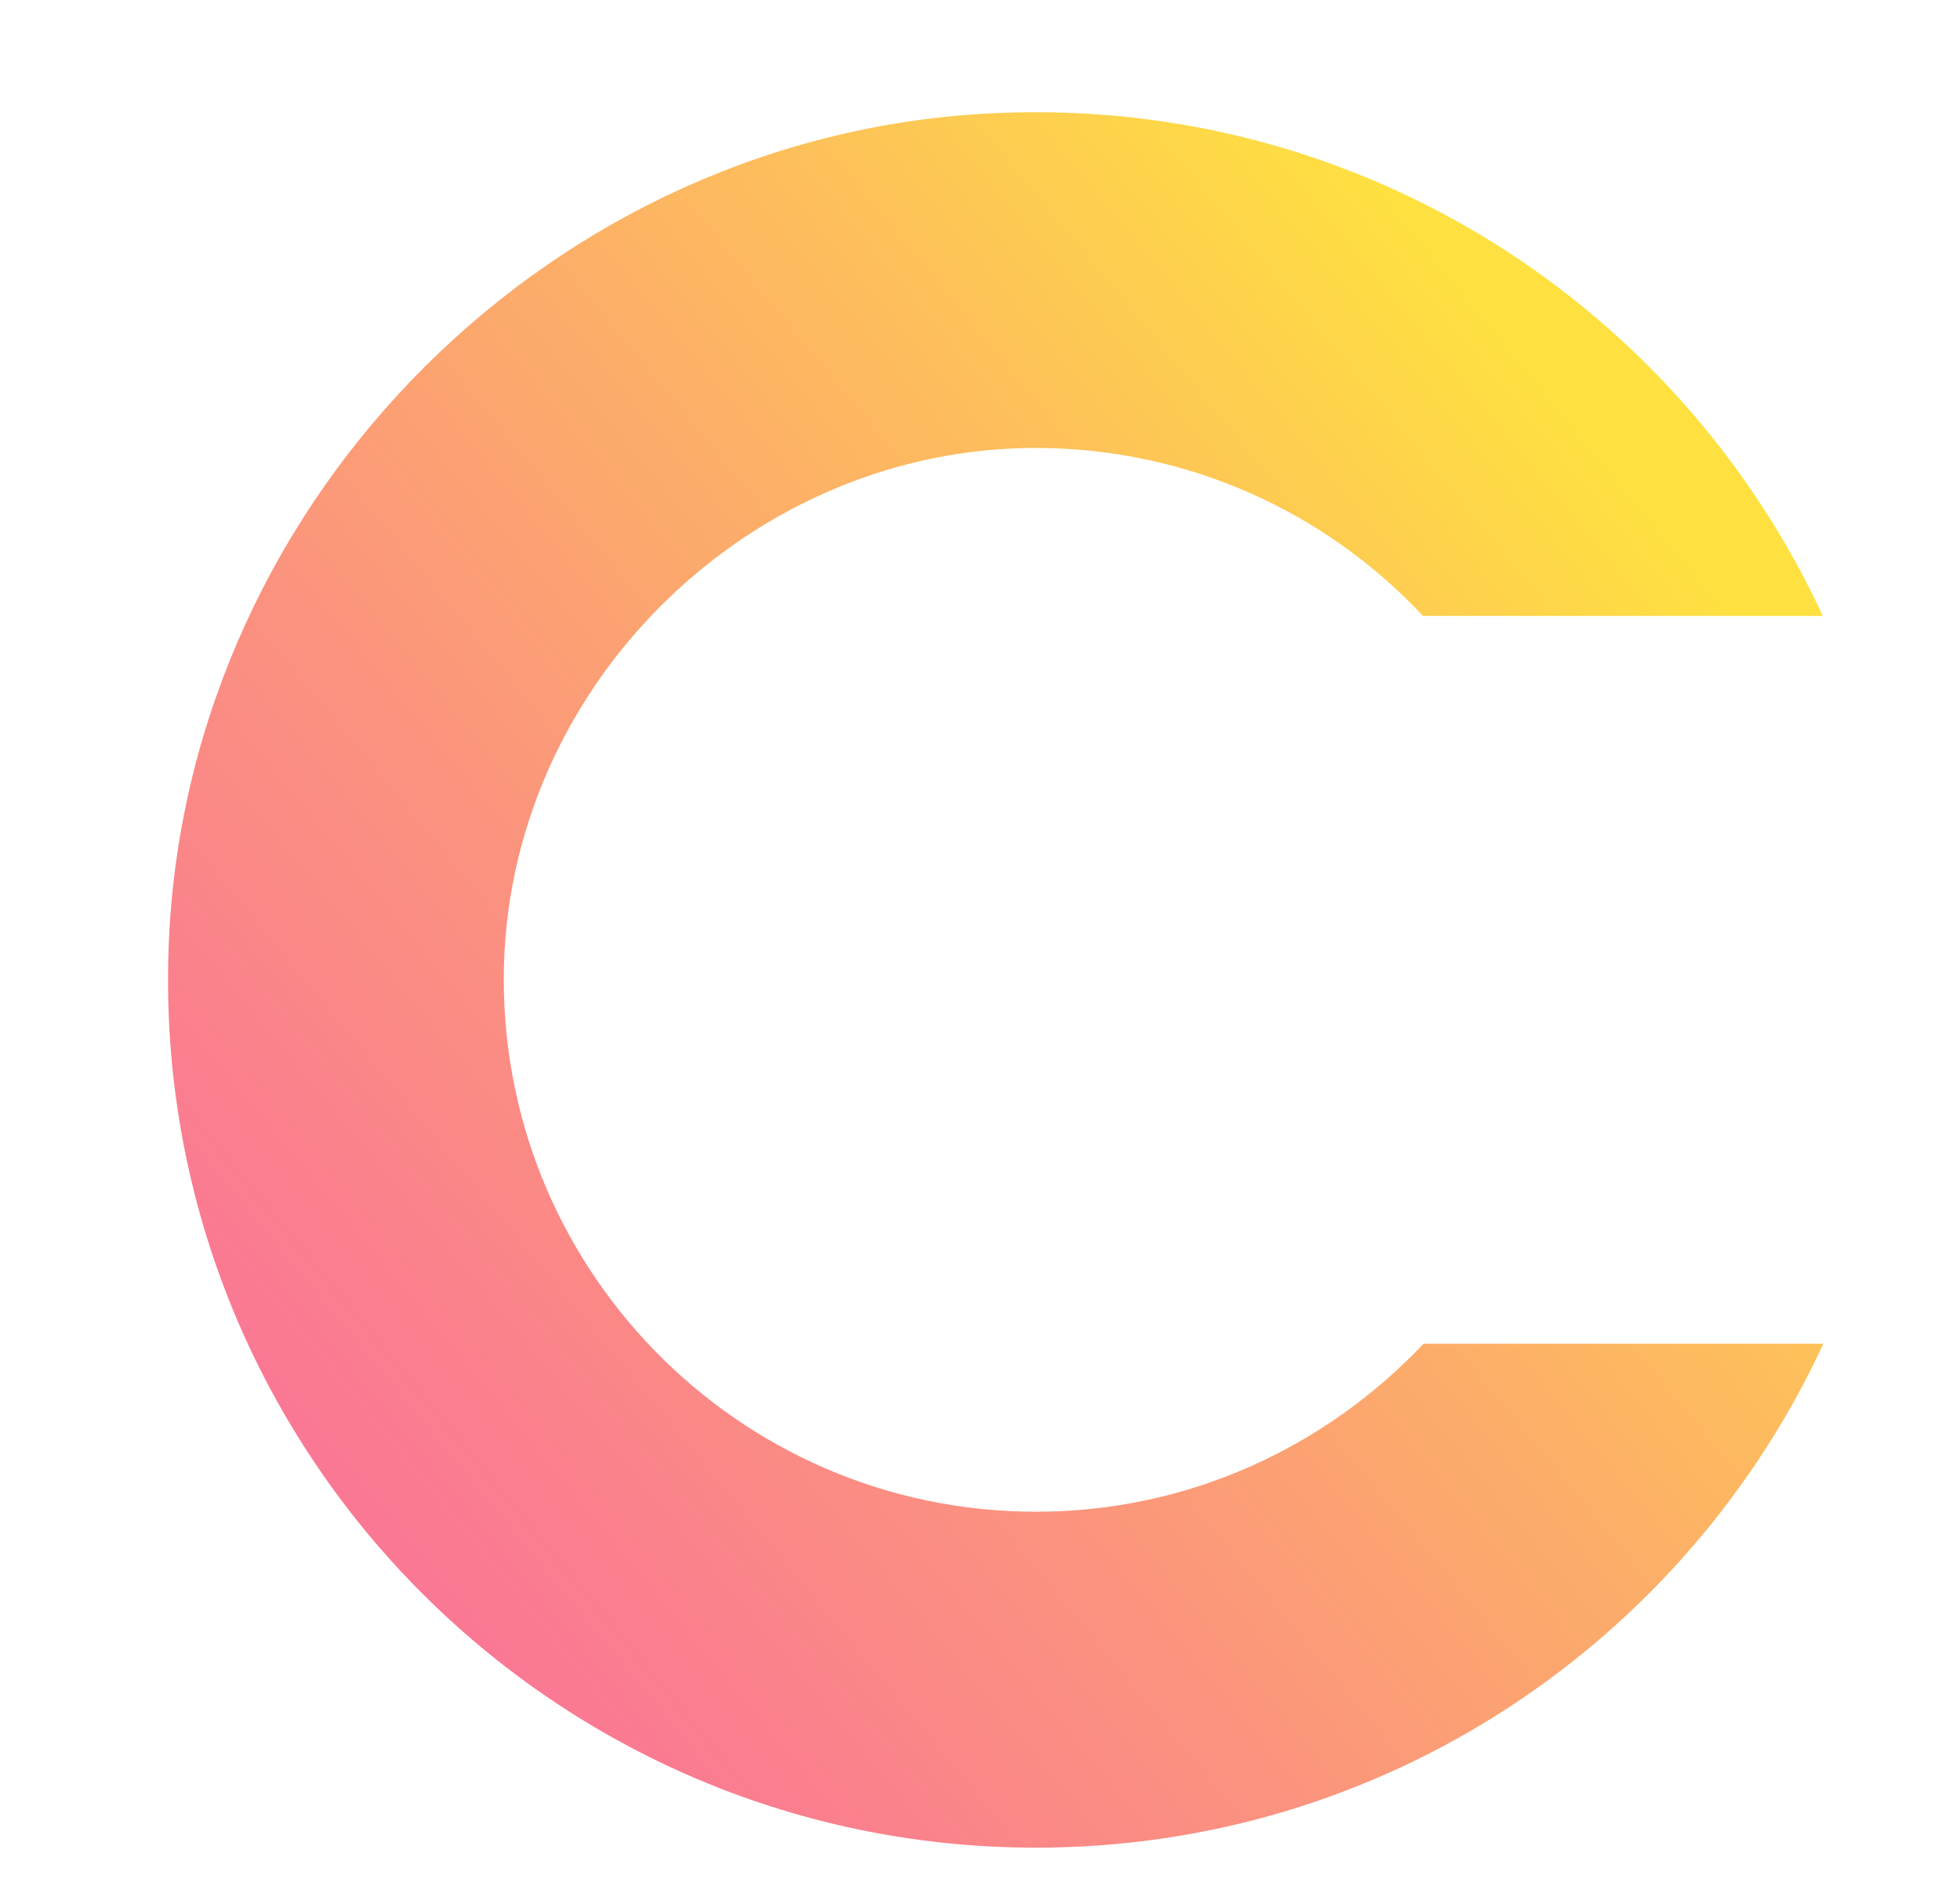 <?xml version="1.0" encoding="utf-8"?>
<!-- Generator: Adobe Illustrator 23.0.0, SVG Export Plug-In . SVG Version: 6.00 Build 0)  -->
<svg version="1.1" xmlns="http://www.w3.org/2000/svg" xmlns:xlink="http://www.w3.org/1999/xlink" x="0px" y="0px"
	 viewBox="0 0 35 34" style="enable-background:new 0 0 35 34;" xml:space="preserve">
<style type="text/css">
	.st0{fill:url(#SVGID_1_);}
</style>
<g id="图层_1">
	<linearGradient id="SVGID_1_" gradientUnits="userSpaceOnUse" x1="3.083" y1="30.246" x2="35.099" y2="3.812">
		<stop  offset="0" style="stop-color:#FA709A"/>
		<stop  offset="0.128" style="stop-color:#FA7993"/>
		<stop  offset="0.34" style="stop-color:#FB937E"/>
		<stop  offset="0.608" style="stop-color:#FDBC5D"/>
		<stop  offset="0.819" style="stop-color:#FEE140"/>
	</linearGradient>
	<path class="st0" d="M18.5,27c-5.34,0-9.65-4.41-9.5-9.78c0.15-5.06,4.45-9.23,9.52-9.22c2.72,0.01,5.17,1.16,6.89,3h7.14
		c-2.55-5.51-8.22-9.27-14.76-8.98C9.91,2.36,3.41,8.83,3.02,16.72C2.58,25.63,9.68,33,18.5,33c6.24,0,11.6-3.69,14.06-9h-7.14
		C23.68,25.84,21.23,27,18.5,27z"/>
</g>
<g id="图层_2">
</g>
</svg>
